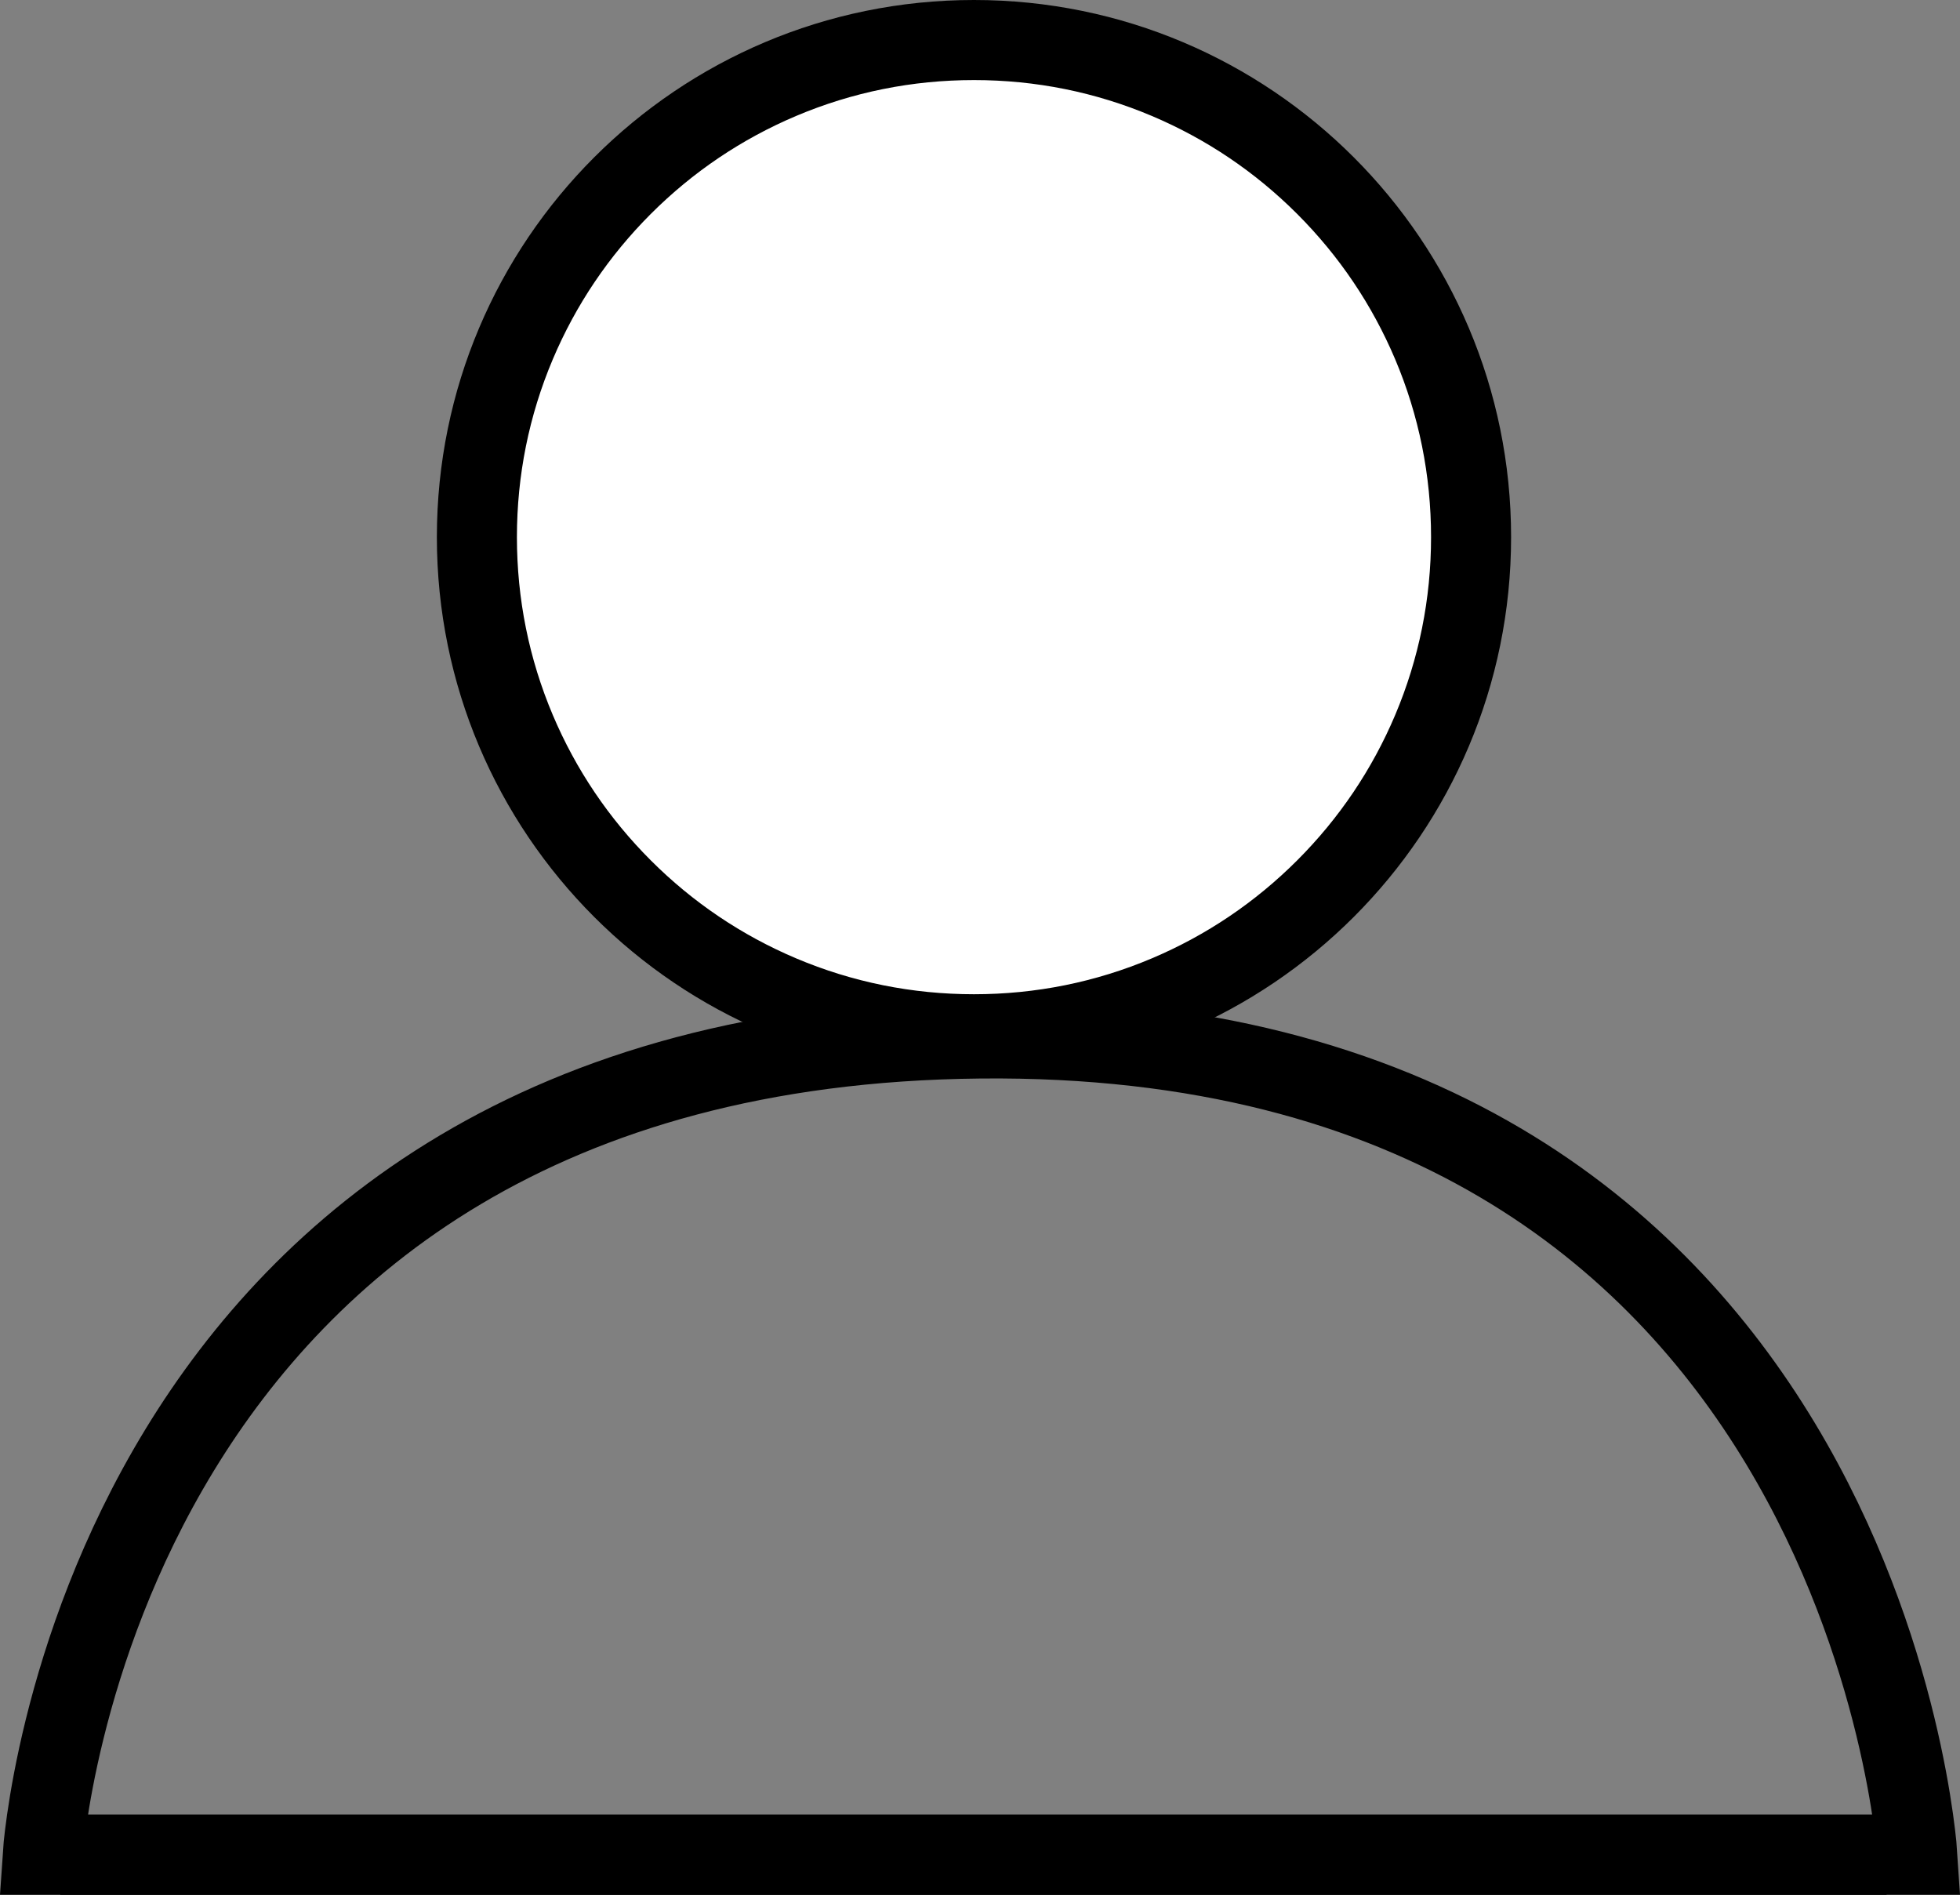<?xml version="1.0" encoding="UTF-8"?><svg id="Layer_1" xmlns="http://www.w3.org/2000/svg" width="979.17" height="946.57" viewBox="0 0 979.17 946.57"><rect x="0" y="0" width="979.17" height="946.57" fill="#808080" stroke="none"/><path d="m486.58,516.67c-66.33,0-128.69-25.83-175.6-72.74-46.9-46.9-72.74-109.27-72.74-175.6s25.83-128.69,72.74-175.6c46.9-46.9,109.27-72.73,175.6-72.73s128.69,25.83,175.6,72.73c46.9,46.9,72.74,109.27,72.74,175.6s-25.83,128.69-72.74,175.6c-46.9,46.9-109.27,72.74-175.6,72.74Z" style="fill:#fff; stroke-width:0px;"/><path d="m486.58,40c30.84,0,60.74,6.03,88.87,17.93,27.18,11.5,51.61,27.97,72.59,48.95,20.98,20.98,37.45,45.41,48.95,72.59,11.9,28.12,17.93,58.02,17.93,88.87s-6.03,60.74-17.93,88.87c-11.5,27.18-27.97,51.61-48.95,72.59-20.98,20.98-45.41,37.45-72.59,48.95-28.12,11.9-58.02,17.93-88.87,17.93s-60.74-6.03-88.87-17.93c-27.18-11.5-51.61-27.97-72.59-48.95-20.98-20.98-37.45-45.41-48.95-72.59-11.9-28.12-17.93-58.02-17.93-88.87s6.03-60.74,17.93-88.87c11.5-27.18,27.97-51.61,48.95-72.59,20.98-20.98,45.41-37.45,72.59-48.95,28.12-11.9,58.02-17.93,88.87-17.93m0-40C338.39,0,218.25,120.14,218.25,268.33s120.14,268.33,268.33,268.33,268.33-120.14,268.33-268.33S634.78,0,486.58,0h0Z" style="stroke-width:0px;"/><line x1="30.14" y1="926.57" x2="942.46" y2="926.57" style="fill:none; stroke:#000; stroke-miterlimit:10; stroke-width:40px;"/><path d="m21.35,926.57s26.38-403.4,468.25-407.79c441.87-4.4,468.25,407.79,468.25,407.79H21.35Z" style="fill:none; stroke:#000; stroke-miterlimit:10; stroke-width:40px;"/></svg>